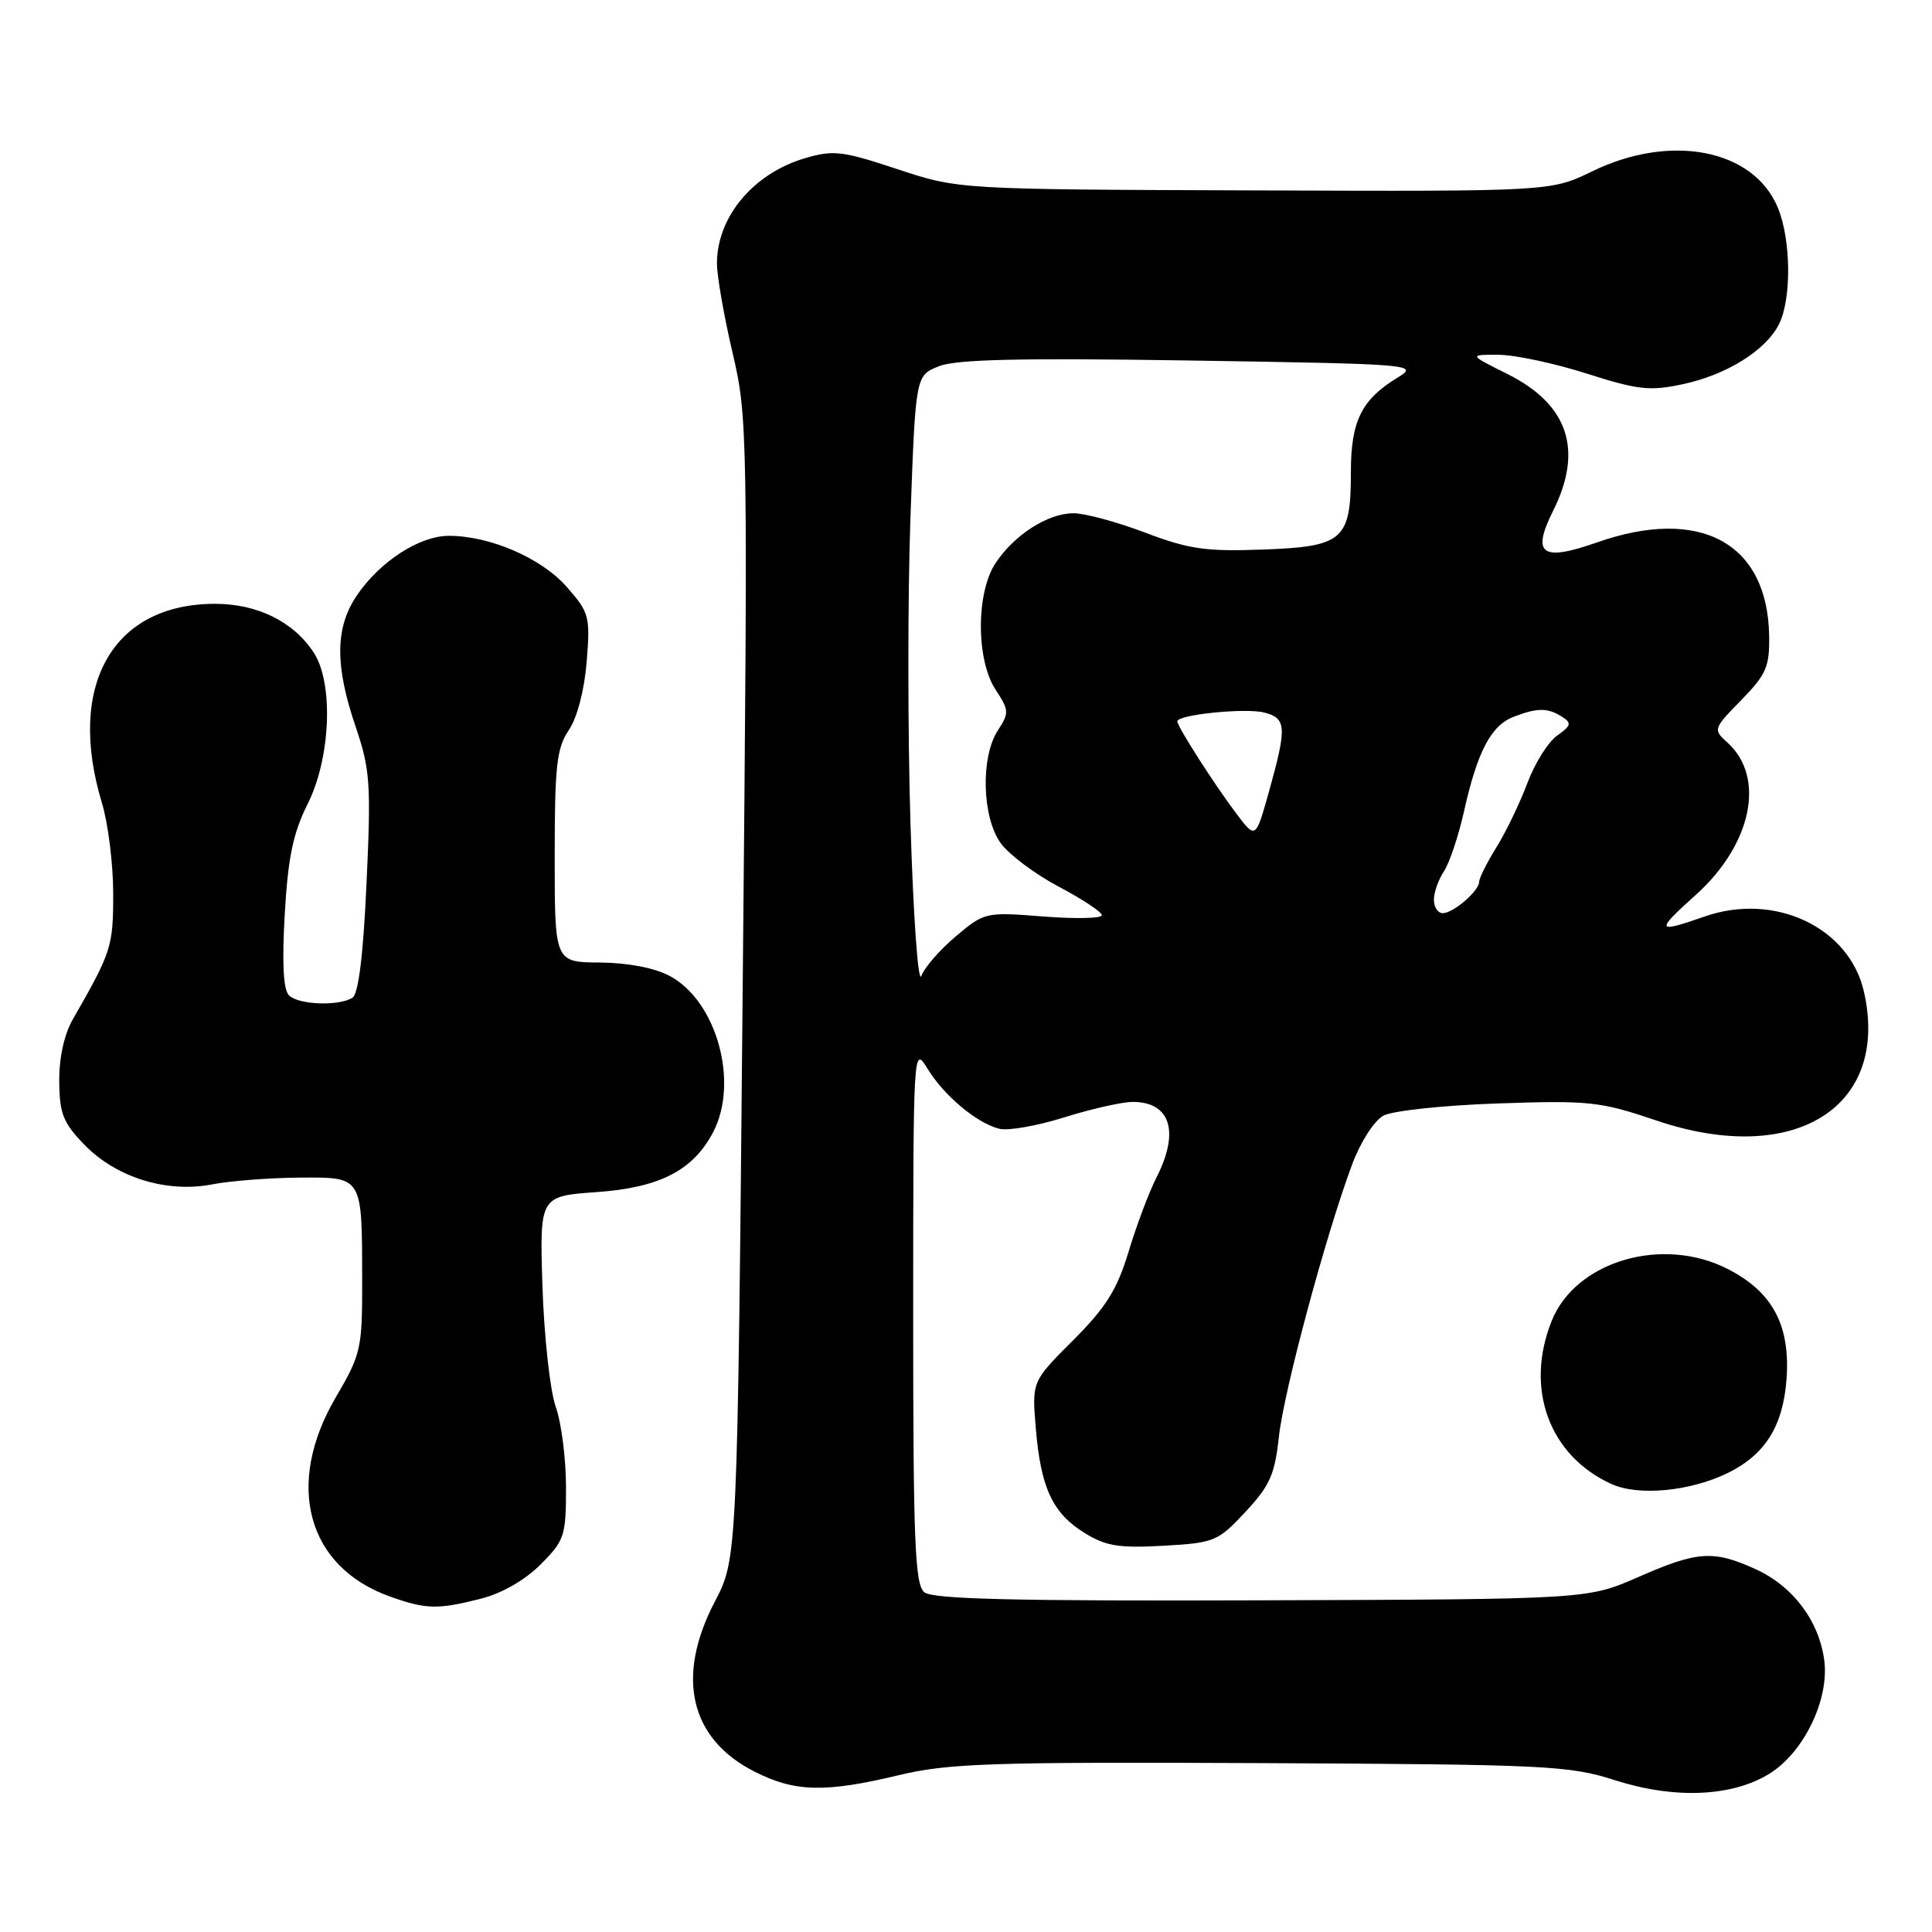 <?xml version="1.0" encoding="UTF-8" standalone="no"?>
<!DOCTYPE svg PUBLIC "-//W3C//DTD SVG 1.1//EN" "http://www.w3.org/Graphics/SVG/1.1/DTD/svg11.dtd" >
<svg xmlns="http://www.w3.org/2000/svg" xmlns:xlink="http://www.w3.org/1999/xlink" version="1.1" viewBox="0 0 256 256">
 <g >
 <path fill="currentColor"
d=" M 234.45 235.03 C 239.02 232.21 242.42 225.17 241.72 219.98 C 241.02 214.74 237.56 210.16 232.60 207.91 C 227.03 205.38 224.93 205.52 217.10 208.96 C 210.37 211.91 210.37 211.91 167.15 212.05 C 134.44 212.16 123.58 211.90 122.47 210.98 C 121.23 209.94 121.00 204.26 121.00 174.13 C 121.01 138.81 121.02 138.53 122.89 141.59 C 125.08 145.18 129.42 148.82 132.42 149.57 C 133.57 149.86 137.44 149.18 141.01 148.06 C 144.58 146.94 148.65 146.02 150.05 146.01 C 155.09 145.99 156.35 149.94 153.23 156.04 C 152.26 157.95 150.60 162.35 149.55 165.83 C 148.02 170.89 146.56 173.22 142.19 177.60 C 136.73 183.05 136.73 183.05 137.25 189.28 C 137.91 197.15 139.47 200.51 143.72 203.13 C 146.52 204.87 148.29 205.15 154.15 204.82 C 160.92 204.44 161.37 204.25 165.02 200.34 C 168.25 196.89 168.92 195.38 169.46 190.38 C 170.11 184.34 175.69 163.58 179.18 154.25 C 180.29 151.29 182.10 148.48 183.32 147.82 C 184.52 147.18 191.35 146.45 198.50 146.21 C 210.62 145.80 212.04 145.95 219.50 148.48 C 237.72 154.64 250.43 146.76 246.99 131.44 C 245.07 122.89 235.19 118.20 225.88 121.44 C 219.41 123.70 219.30 123.43 224.71 118.57 C 232.12 111.91 233.98 103.01 228.92 98.42 C 226.97 96.66 226.99 96.59 230.72 92.77 C 234.05 89.36 234.49 88.34 234.42 84.20 C 234.21 71.91 225.25 67.08 211.59 71.88 C 204.28 74.45 202.91 73.46 205.79 67.70 C 209.83 59.61 207.81 53.58 199.71 49.54 C 194.61 47.00 194.61 47.00 198.55 47.01 C 200.72 47.02 205.99 48.14 210.25 49.50 C 217.03 51.67 218.63 51.84 222.97 50.91 C 228.79 49.67 233.96 46.44 235.72 42.97 C 237.41 39.64 237.33 31.71 235.56 27.49 C 232.34 19.77 221.40 17.64 211.00 22.69 C 205.50 25.37 205.50 25.37 166.26 25.23 C 127.03 25.10 127.03 25.10 118.93 22.42 C 111.64 20.00 110.42 19.85 106.67 20.96 C 99.82 22.98 95.00 28.74 95.00 34.91 C 95.00 36.57 95.93 41.88 97.06 46.71 C 99.08 55.33 99.11 56.96 98.41 131.00 C 97.71 206.50 97.71 206.50 94.72 212.22 C 89.50 222.21 91.41 230.41 99.98 234.75 C 105.34 237.47 109.33 237.56 119.09 235.22 C 125.64 233.65 131.19 233.46 167.00 233.62 C 204.97 233.80 207.91 233.94 214.00 235.89 C 221.88 238.41 229.50 238.09 234.45 235.03 Z  M 63.67 211.85 C 66.46 211.15 69.54 209.39 71.61 207.32 C 74.80 204.13 75.00 203.53 75.00 197.09 C 75.00 193.33 74.39 188.51 73.63 186.38 C 72.88 184.24 72.10 177.10 71.88 170.50 C 71.50 158.50 71.50 158.50 79.05 157.96 C 87.43 157.37 91.88 155.07 94.52 149.97 C 97.94 143.35 94.94 132.62 88.74 129.32 C 86.75 128.25 83.19 127.57 79.50 127.54 C 73.50 127.50 73.50 127.50 73.50 113.50 C 73.50 101.49 73.76 99.11 75.37 96.75 C 76.48 95.10 77.43 91.47 77.74 87.67 C 78.22 81.67 78.08 81.16 75.09 77.76 C 71.74 73.95 64.94 71.00 59.47 71.00 C 55.57 71.00 50.31 74.42 47.27 78.92 C 44.40 83.19 44.36 88.17 47.12 96.28 C 49.04 101.93 49.18 103.82 48.57 116.97 C 48.14 126.52 47.50 131.70 46.71 132.20 C 44.90 133.35 39.55 133.15 38.29 131.89 C 37.54 131.14 37.36 127.58 37.73 121.14 C 38.16 113.63 38.83 110.40 40.76 106.54 C 43.83 100.43 44.22 90.52 41.57 86.47 C 38.89 82.37 34.10 80.01 28.50 80.01 C 14.93 80.00 8.78 90.82 13.51 106.41 C 14.33 109.11 15.00 114.51 15.00 118.41 C 15.00 125.45 14.78 126.12 9.66 135.05 C 8.51 137.04 7.82 140.17 7.85 143.28 C 7.88 147.56 8.37 148.78 11.17 151.67 C 15.38 156.02 22.07 158.10 28.08 156.94 C 30.51 156.47 35.71 156.07 39.63 156.04 C 48.13 155.99 47.97 155.73 47.99 169.83 C 48.00 178.70 47.83 179.46 44.50 185.14 C 37.71 196.72 40.68 207.63 51.68 211.55 C 56.44 213.25 57.97 213.29 63.67 211.85 Z  M 228.94 195.18 C 233.88 192.76 236.26 188.97 236.72 182.79 C 237.25 175.65 234.91 171.23 229.00 168.18 C 220.32 163.70 208.78 167.09 205.60 175.04 C 202.02 184.00 205.26 192.86 213.50 196.63 C 217.08 198.27 223.94 197.62 228.94 195.18 Z  M 120.65 109.35 C 120.27 97.26 120.27 78.90 120.64 68.56 C 121.32 49.76 121.32 49.76 124.41 48.53 C 126.72 47.61 135.18 47.42 157.81 47.77 C 187.46 48.24 188.05 48.29 185.18 50.04 C 180.41 52.94 179.00 55.79 179.00 62.53 C 179.00 71.57 178.03 72.43 167.33 72.82 C 159.78 73.10 157.52 72.77 151.73 70.57 C 148.00 69.16 143.73 68.00 142.23 68.01 C 138.84 68.01 134.38 70.88 131.90 74.64 C 129.32 78.56 129.33 87.47 131.93 91.40 C 133.71 94.11 133.73 94.48 132.23 96.77 C 129.91 100.31 130.12 108.33 132.62 111.75 C 133.72 113.26 137.19 115.85 140.31 117.50 C 143.44 119.15 146.00 120.85 146.00 121.27 C 146.00 121.70 142.51 121.77 138.25 121.44 C 130.60 120.84 130.45 120.87 126.66 124.06 C 124.56 125.83 122.49 128.20 122.08 129.32 C 121.66 130.44 121.02 121.45 120.65 109.35 Z  M 190.00 119.22 C 190.00 118.24 190.60 116.56 191.32 115.47 C 192.05 114.39 193.25 110.80 193.99 107.50 C 195.78 99.51 197.58 96.11 200.61 94.96 C 203.75 93.76 205.09 93.77 207.00 94.99 C 208.28 95.80 208.18 96.17 206.33 97.47 C 205.14 98.31 203.37 101.13 202.39 103.75 C 201.41 106.36 199.58 110.18 198.31 112.23 C 197.04 114.28 196.00 116.35 196.00 116.83 C 196.00 118.04 192.58 121.00 191.17 121.00 C 190.53 121.00 190.00 120.20 190.00 119.22 Z  M 163.85 107.84 C 160.99 104.07 156.00 96.28 156.00 95.58 C 156.00 94.70 164.99 93.78 167.49 94.41 C 170.47 95.16 170.54 96.31 168.16 104.84 C 166.38 111.19 166.38 111.19 163.85 107.84 Z "/>
</g>
</svg>